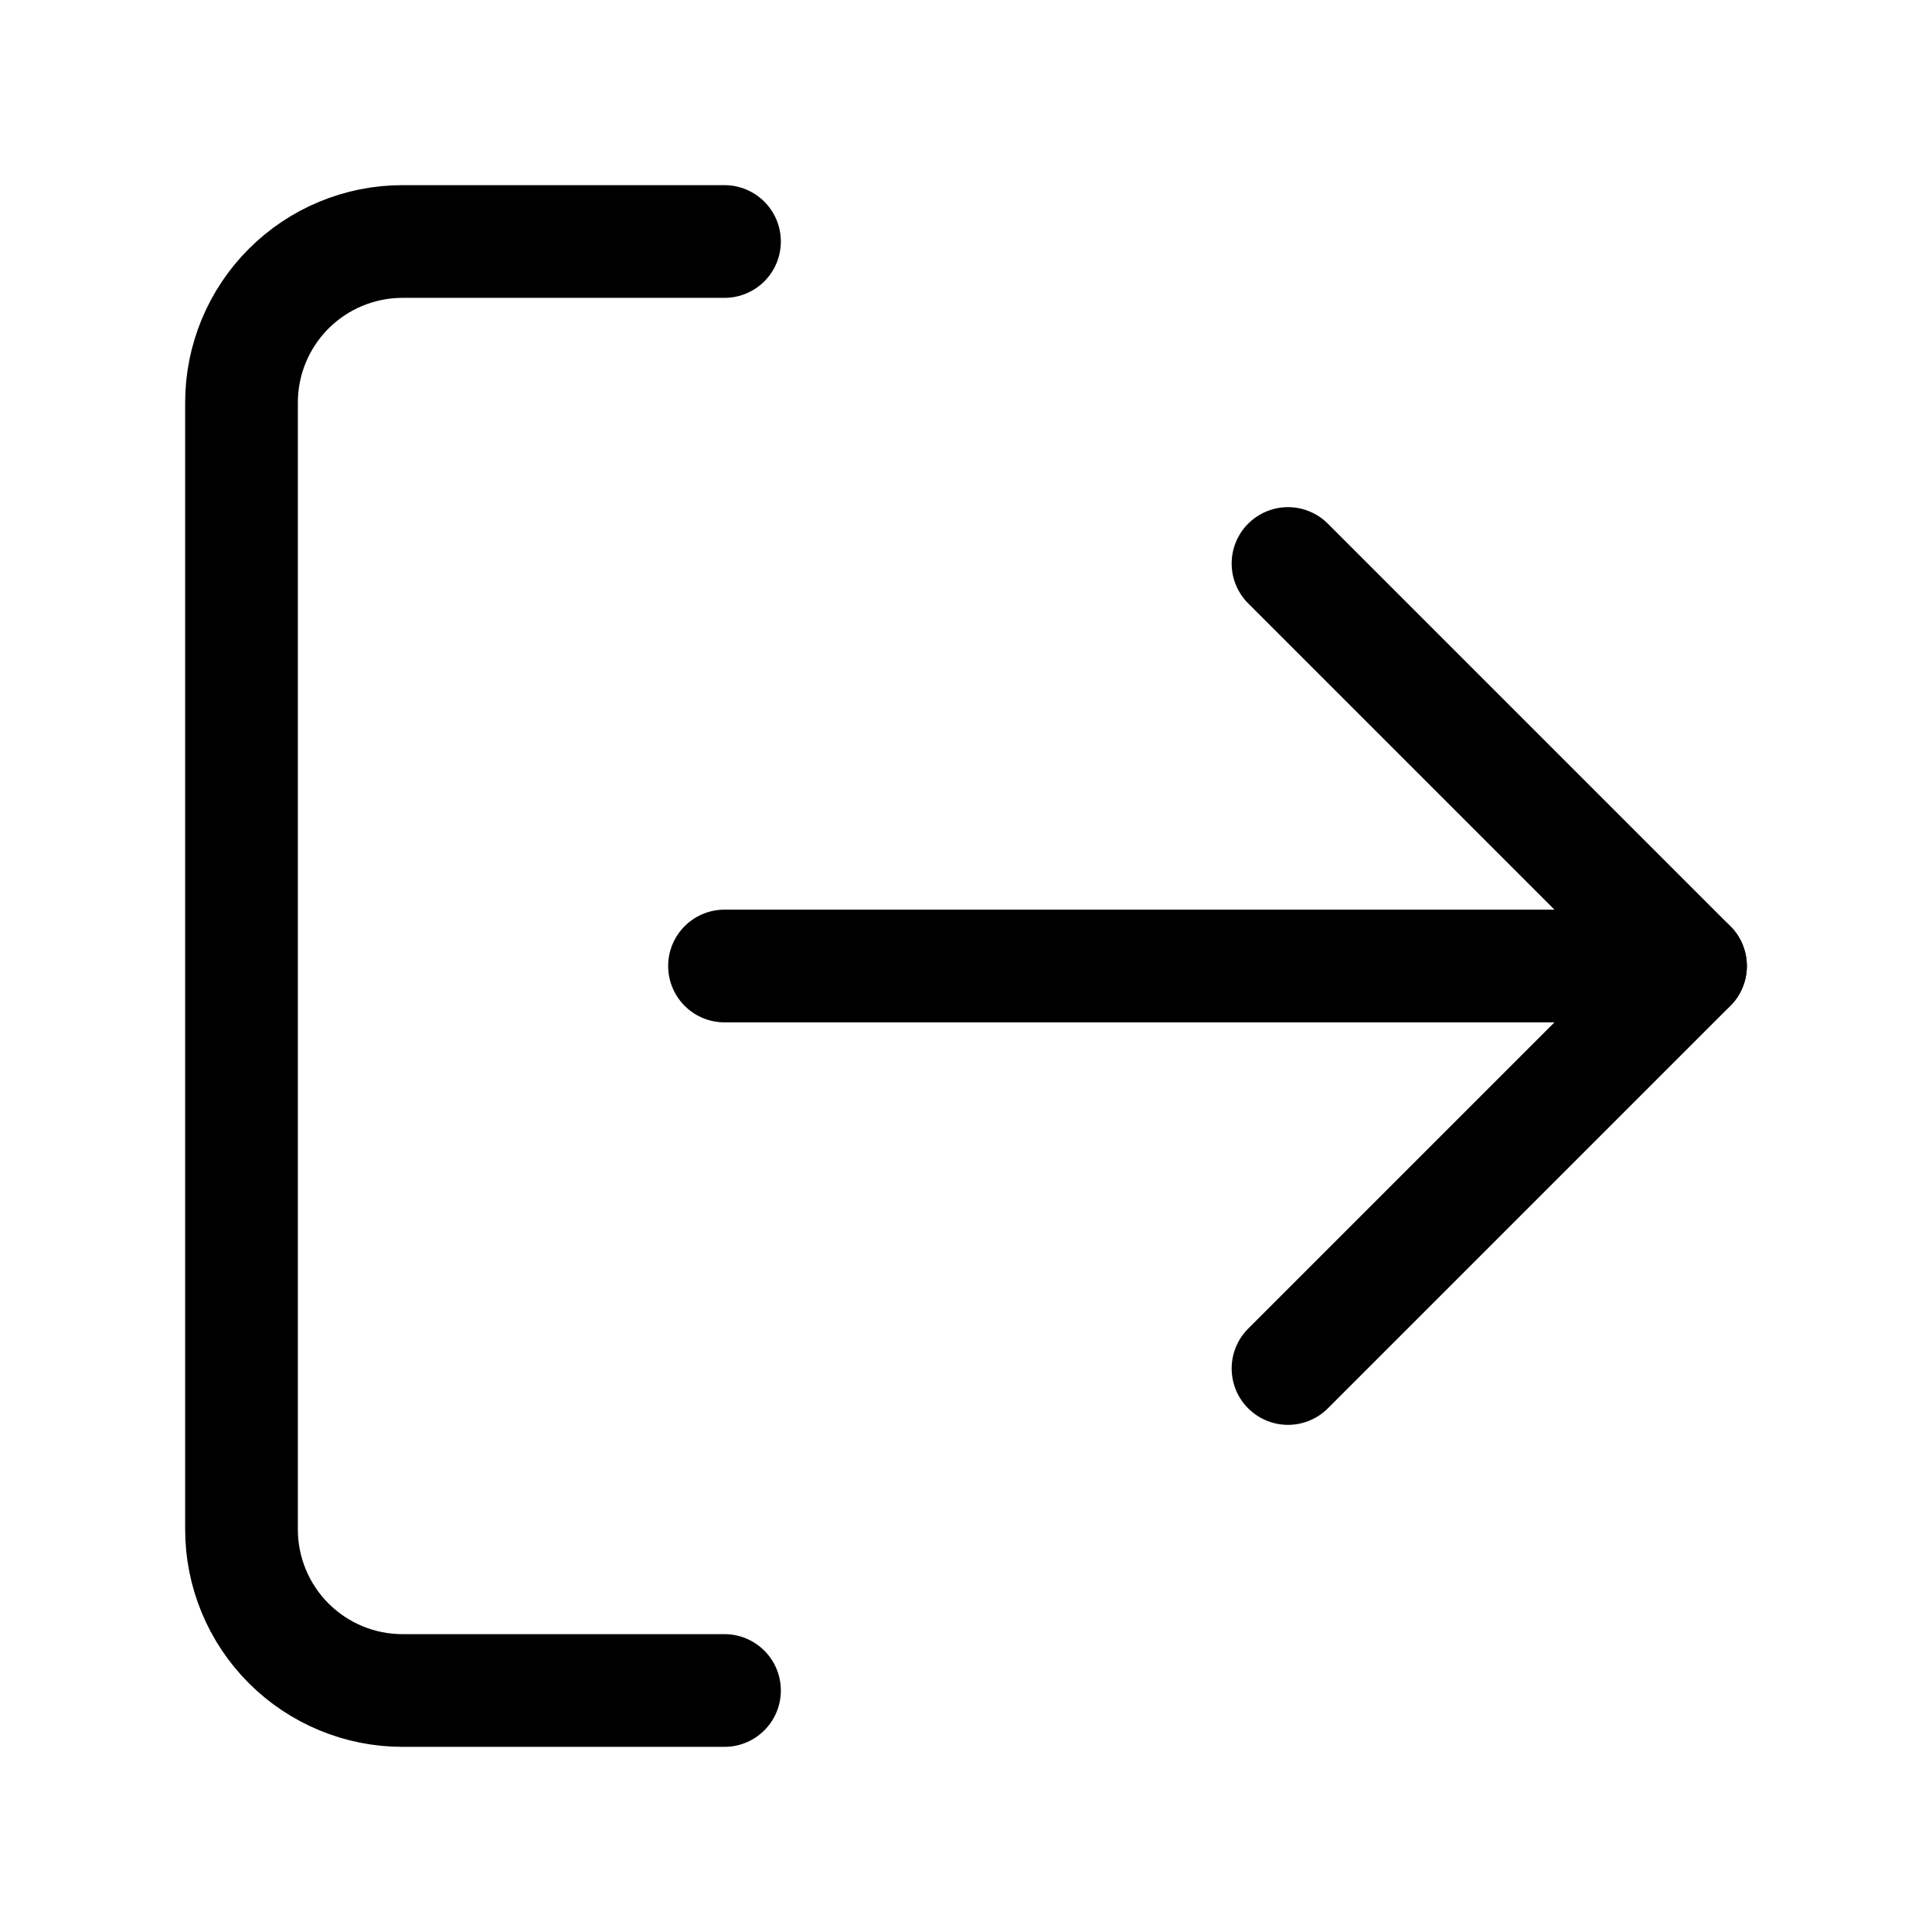 <svg width="24" height="24" viewBox="0 0 24 24" fill="none" xmlns="http://www.w3.org/2000/svg">
<path d="M9 21H5C4.47 21 3.961 20.789 3.586 20.414C3.211 20.039 3 19.53 3 19V5C3 4.47 3.211 3.961 3.586 3.586C3.961 3.211 4.47 3 5 3H9" stroke="black" stroke-width="1.4" stroke-linecap="round" stroke-linejoin="round"/>
<path d="M16 17L21 12L16 7" stroke="black" stroke-width="1.4" stroke-linecap="round" stroke-linejoin="round"/>
<path d="M21 12H9" stroke="black" stroke-width="1.4" stroke-linecap="round" stroke-linejoin="round"/>
</svg>
